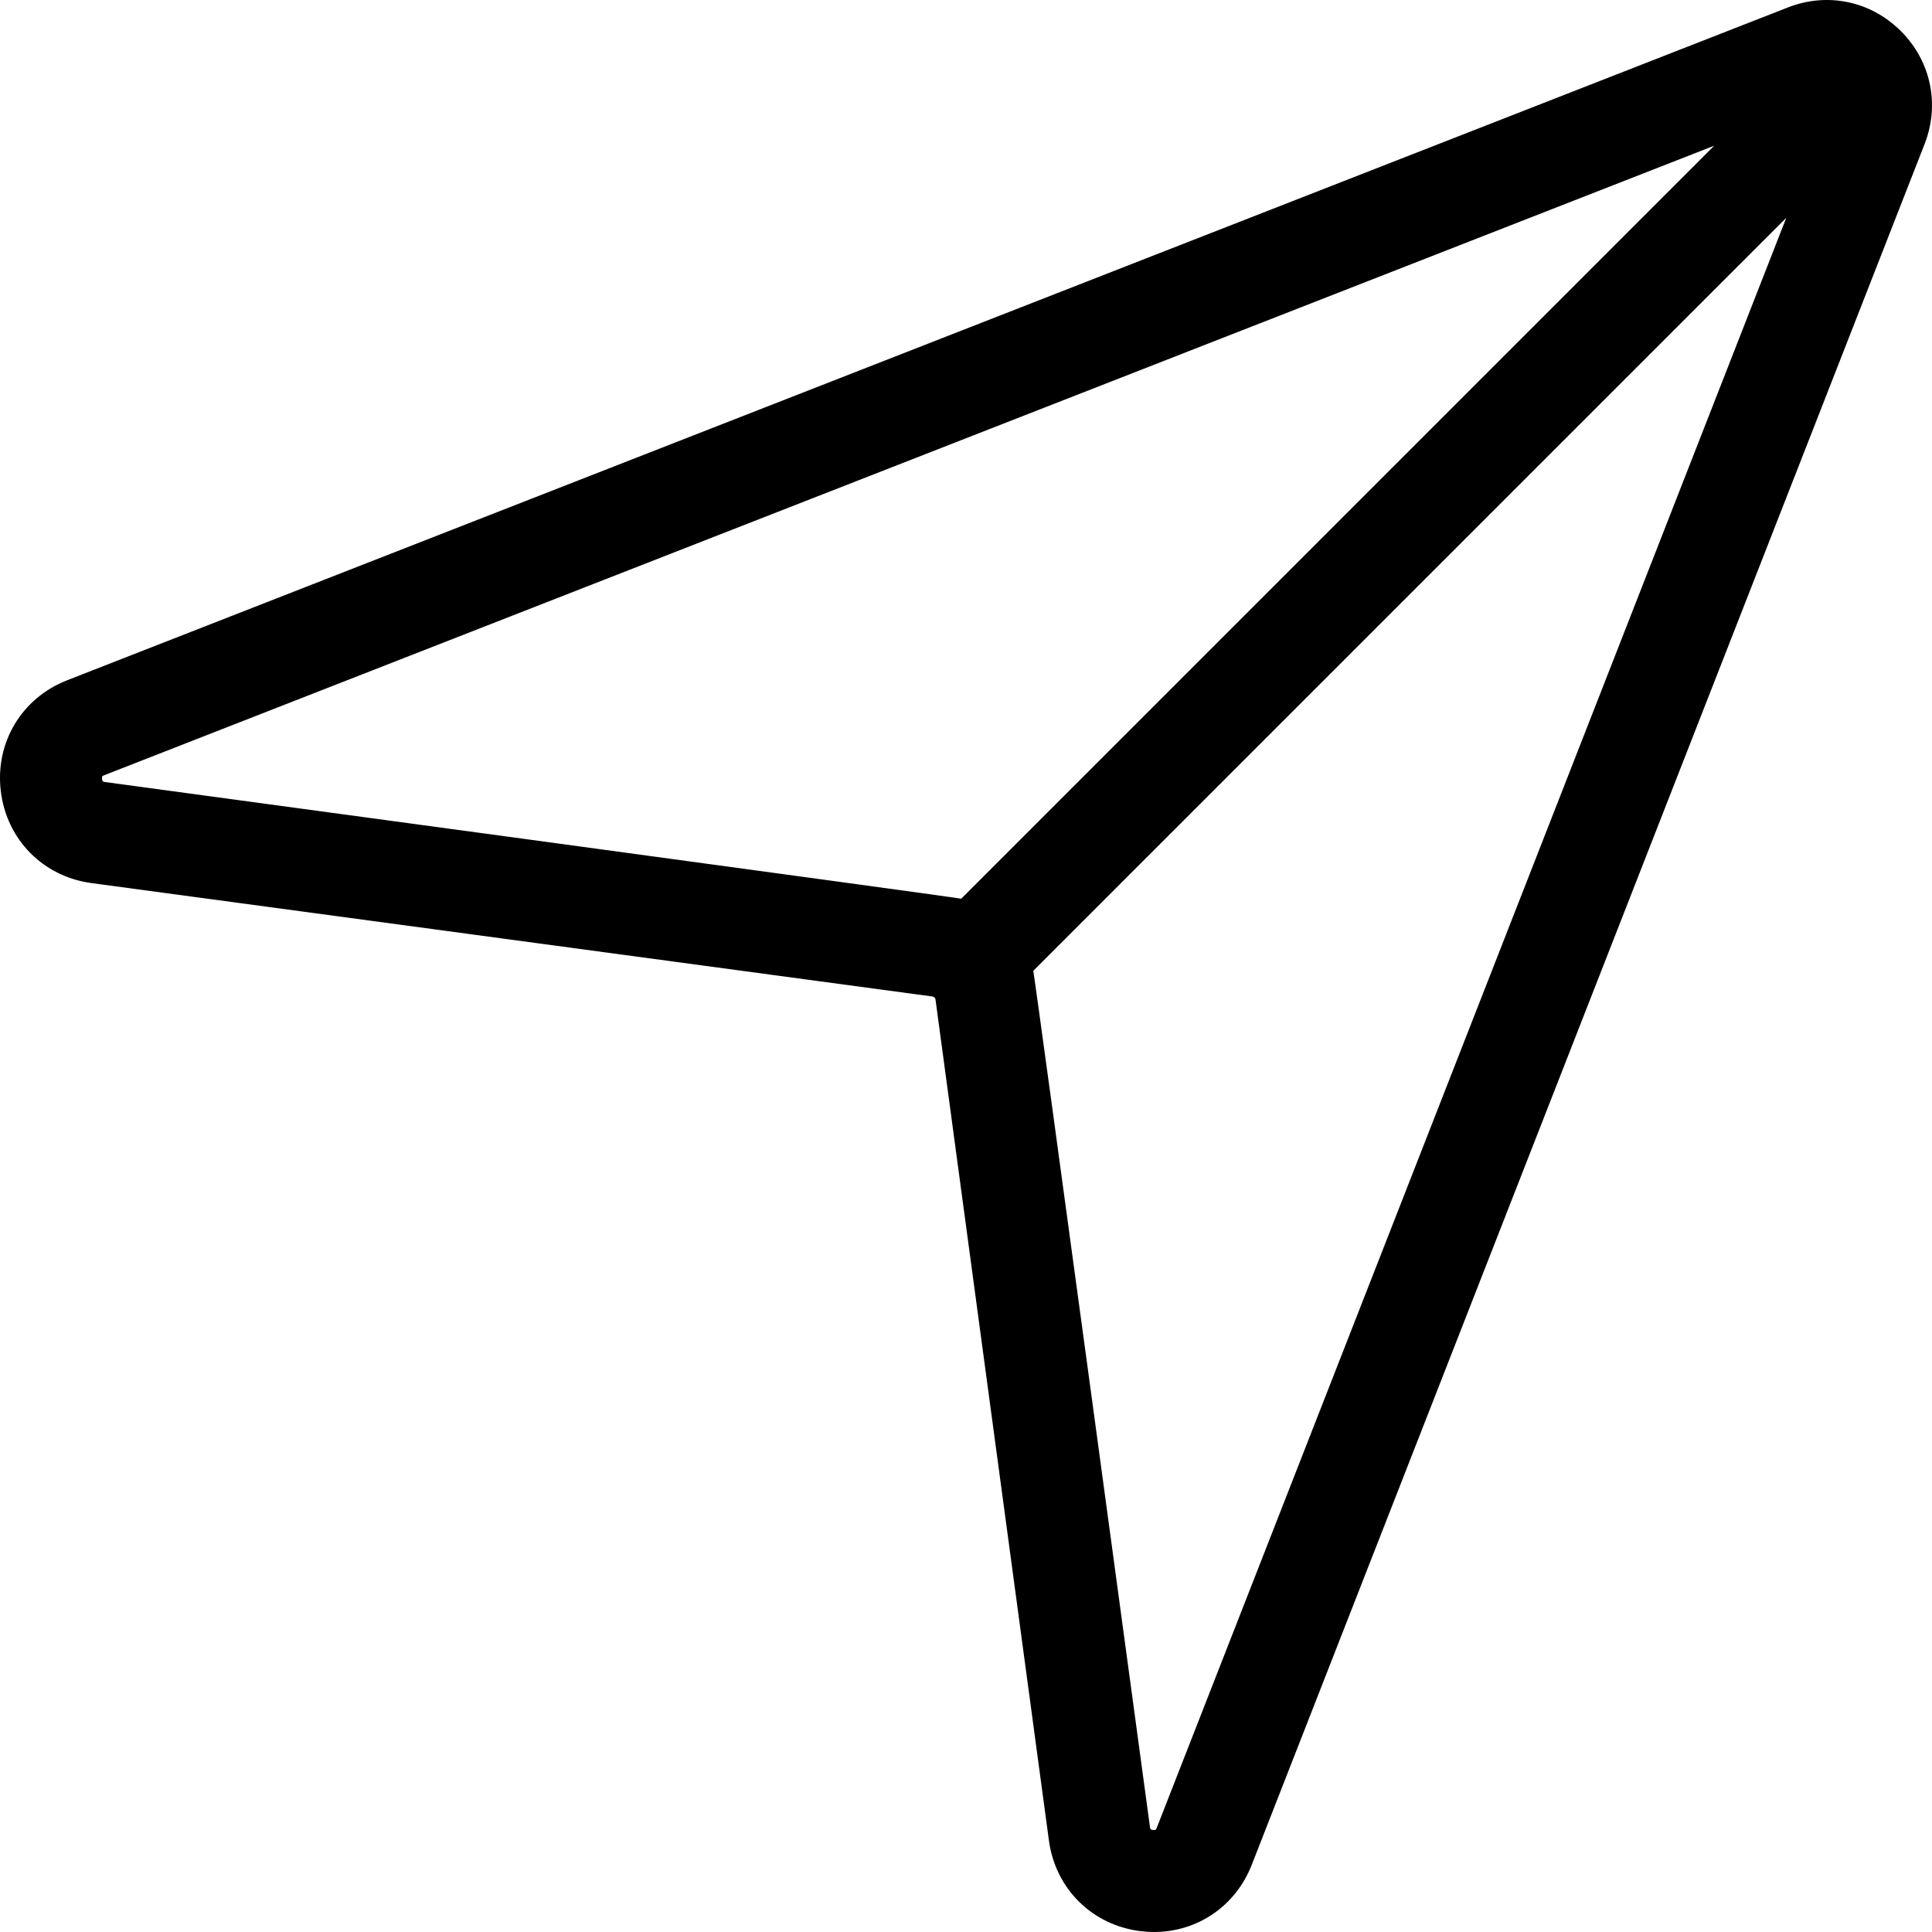<svg xmlns="http://www.w3.org/2000/svg" width="612" height="611.997" viewBox="0 90.002 612 611.997"><path d="M602.249 99.96c-.036-.036-.064-.074-.101-.11-.036-.036-.074-.064-.11-.098-9.524-9.445-23.187-12.283-35.692-7.393L21.263 305.492C6.853 311.125-1.59 325.234.25 340.595c1.844 15.362 13.382 27.073 28.715 29.14l266.408 35.929c.499.068.897.465.966.967l35.928 266.405c2.067 15.332 13.777 26.873 29.14 28.715 1.403.169 2.794.249 4.171.249 13.695 0 25.812-8.169 30.932-21.261L609.646 135.65c4.885-12.504 2.049-26.164-7.397-35.69zM33.286 337.732c-.598-.081-.866-.116-.97-.981-.103-.866.15-.966.708-1.183l509.985-199.41-238.53 238.533c-1.556-.45-271.193-36.959-271.193-36.959zm333.147 331.246c-.218.558-.305.814-1.183.707-.863-.103-.9-.374-.979-.968 0 0-36.509-269.638-36.959-271.192l238.53-238.532-199.409 509.985z" fill="currentColor"/></svg>